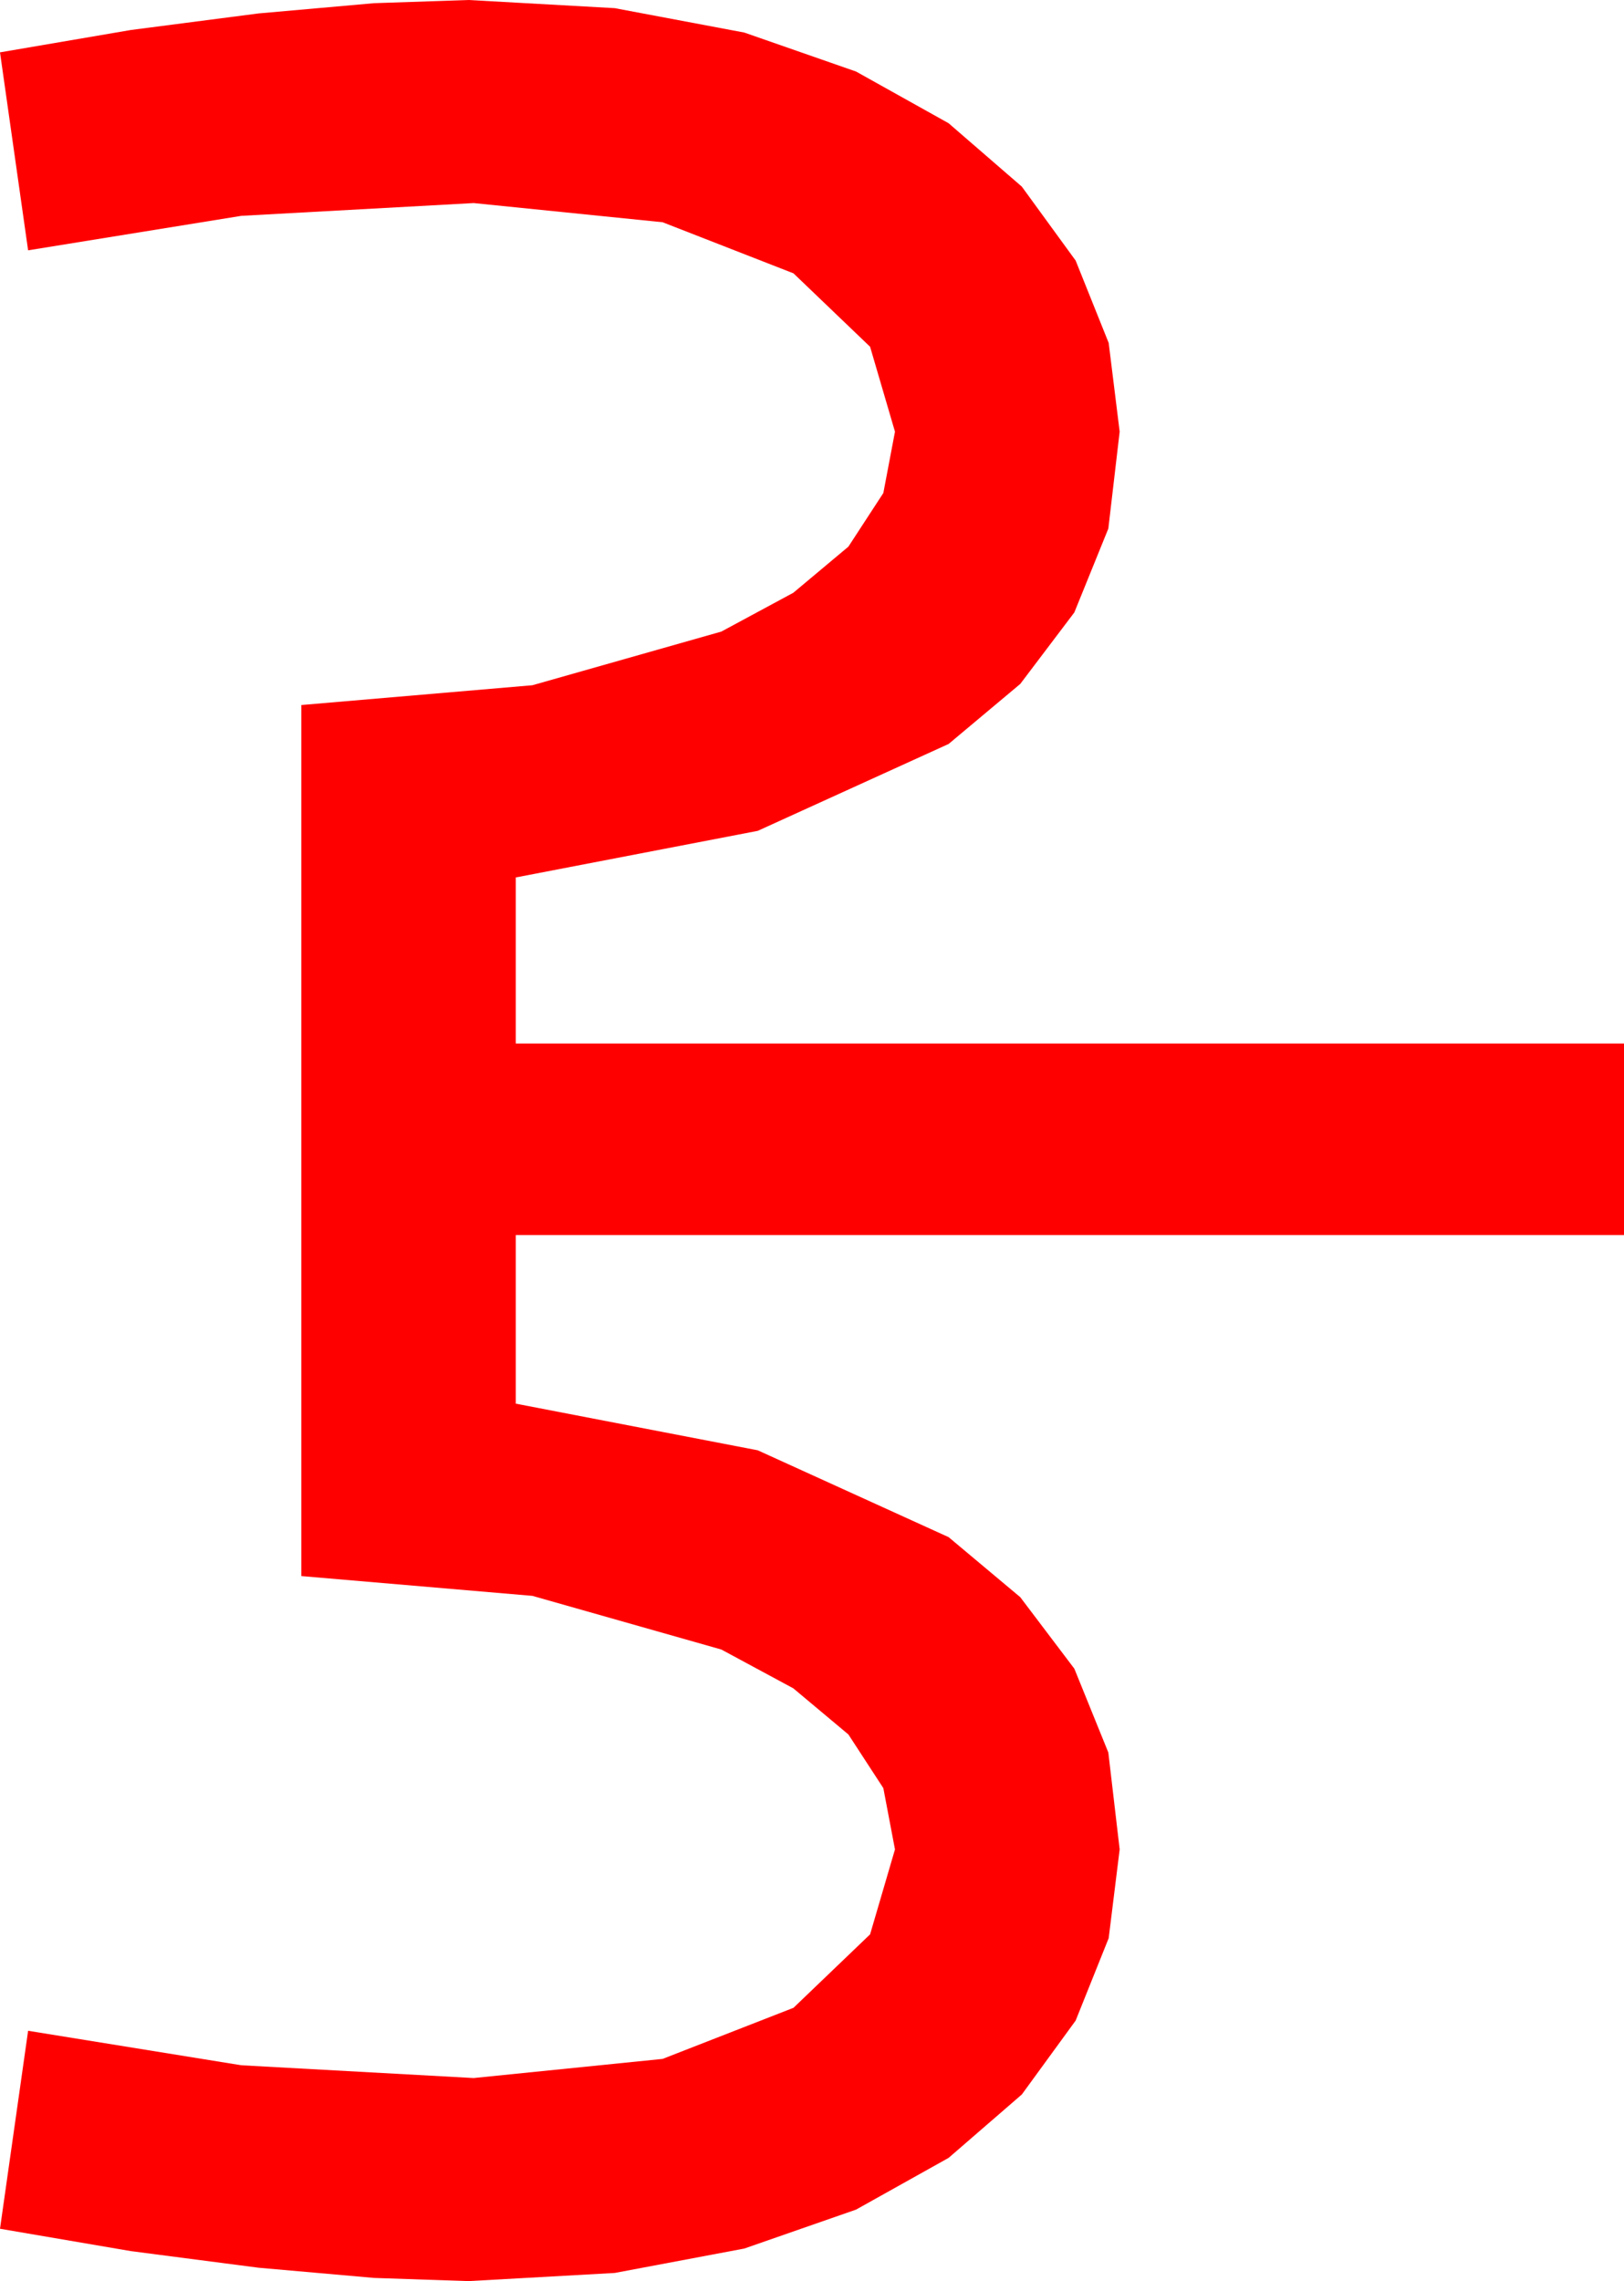 <?xml version="1.0" encoding="utf-8"?>
<!DOCTYPE svg PUBLIC "-//W3C//DTD SVG 1.1//EN" "http://www.w3.org/Graphics/SVG/1.1/DTD/svg11.dtd">
<svg width="37.266" height="52.324" xmlns="http://www.w3.org/2000/svg" xmlns:xlink="http://www.w3.org/1999/xlink" xmlns:xml="http://www.w3.org/XML/1998/namespace" version="1.1">
  <g>
    <g>
      <path style="fill:#FF0000;fill-opacity:1" d="M10.752,0L14.106,0.187 17.08,0.747 19.644,1.641 21.768,2.827 23.448,4.281 24.683,5.977 25.441,7.866 25.693,9.902 25.433,12.125 24.653,14.048 23.412,15.688 21.768,17.065 17.388,19.058 11.836,20.127 11.836,23.936 37.266,23.936 37.266,28.33 11.836,28.33 11.836,32.197 17.388,33.267 21.768,35.259 23.412,36.636 24.653,38.276 25.433,40.199 25.693,42.422 25.441,44.458 24.683,46.348 23.448,48.043 21.768,49.497 19.644,50.684 17.08,51.577 14.106,52.137 10.752,52.324 8.584,52.251 5.933,52.017 3.003,51.636 0,51.123 0.645,46.582 5.537,47.373 10.869,47.666 15.205,47.227 18.208,46.055 19.966,44.37 20.537,42.422 20.27,41.016 19.468,39.785 18.204,38.727 16.553,37.837 12.217,36.606 6.914,36.152 6.914,16.172 12.217,15.718 16.553,14.487 18.204,13.597 19.468,12.539 20.27,11.309 20.537,9.902 19.966,7.954 18.208,6.27 15.205,5.098 10.869,4.658 5.537,4.951 0.645,5.742 0,1.201 3.003,0.688 5.933,0.308 8.584,0.073 10.752,0z" />
    </g>
  </g>
</svg>